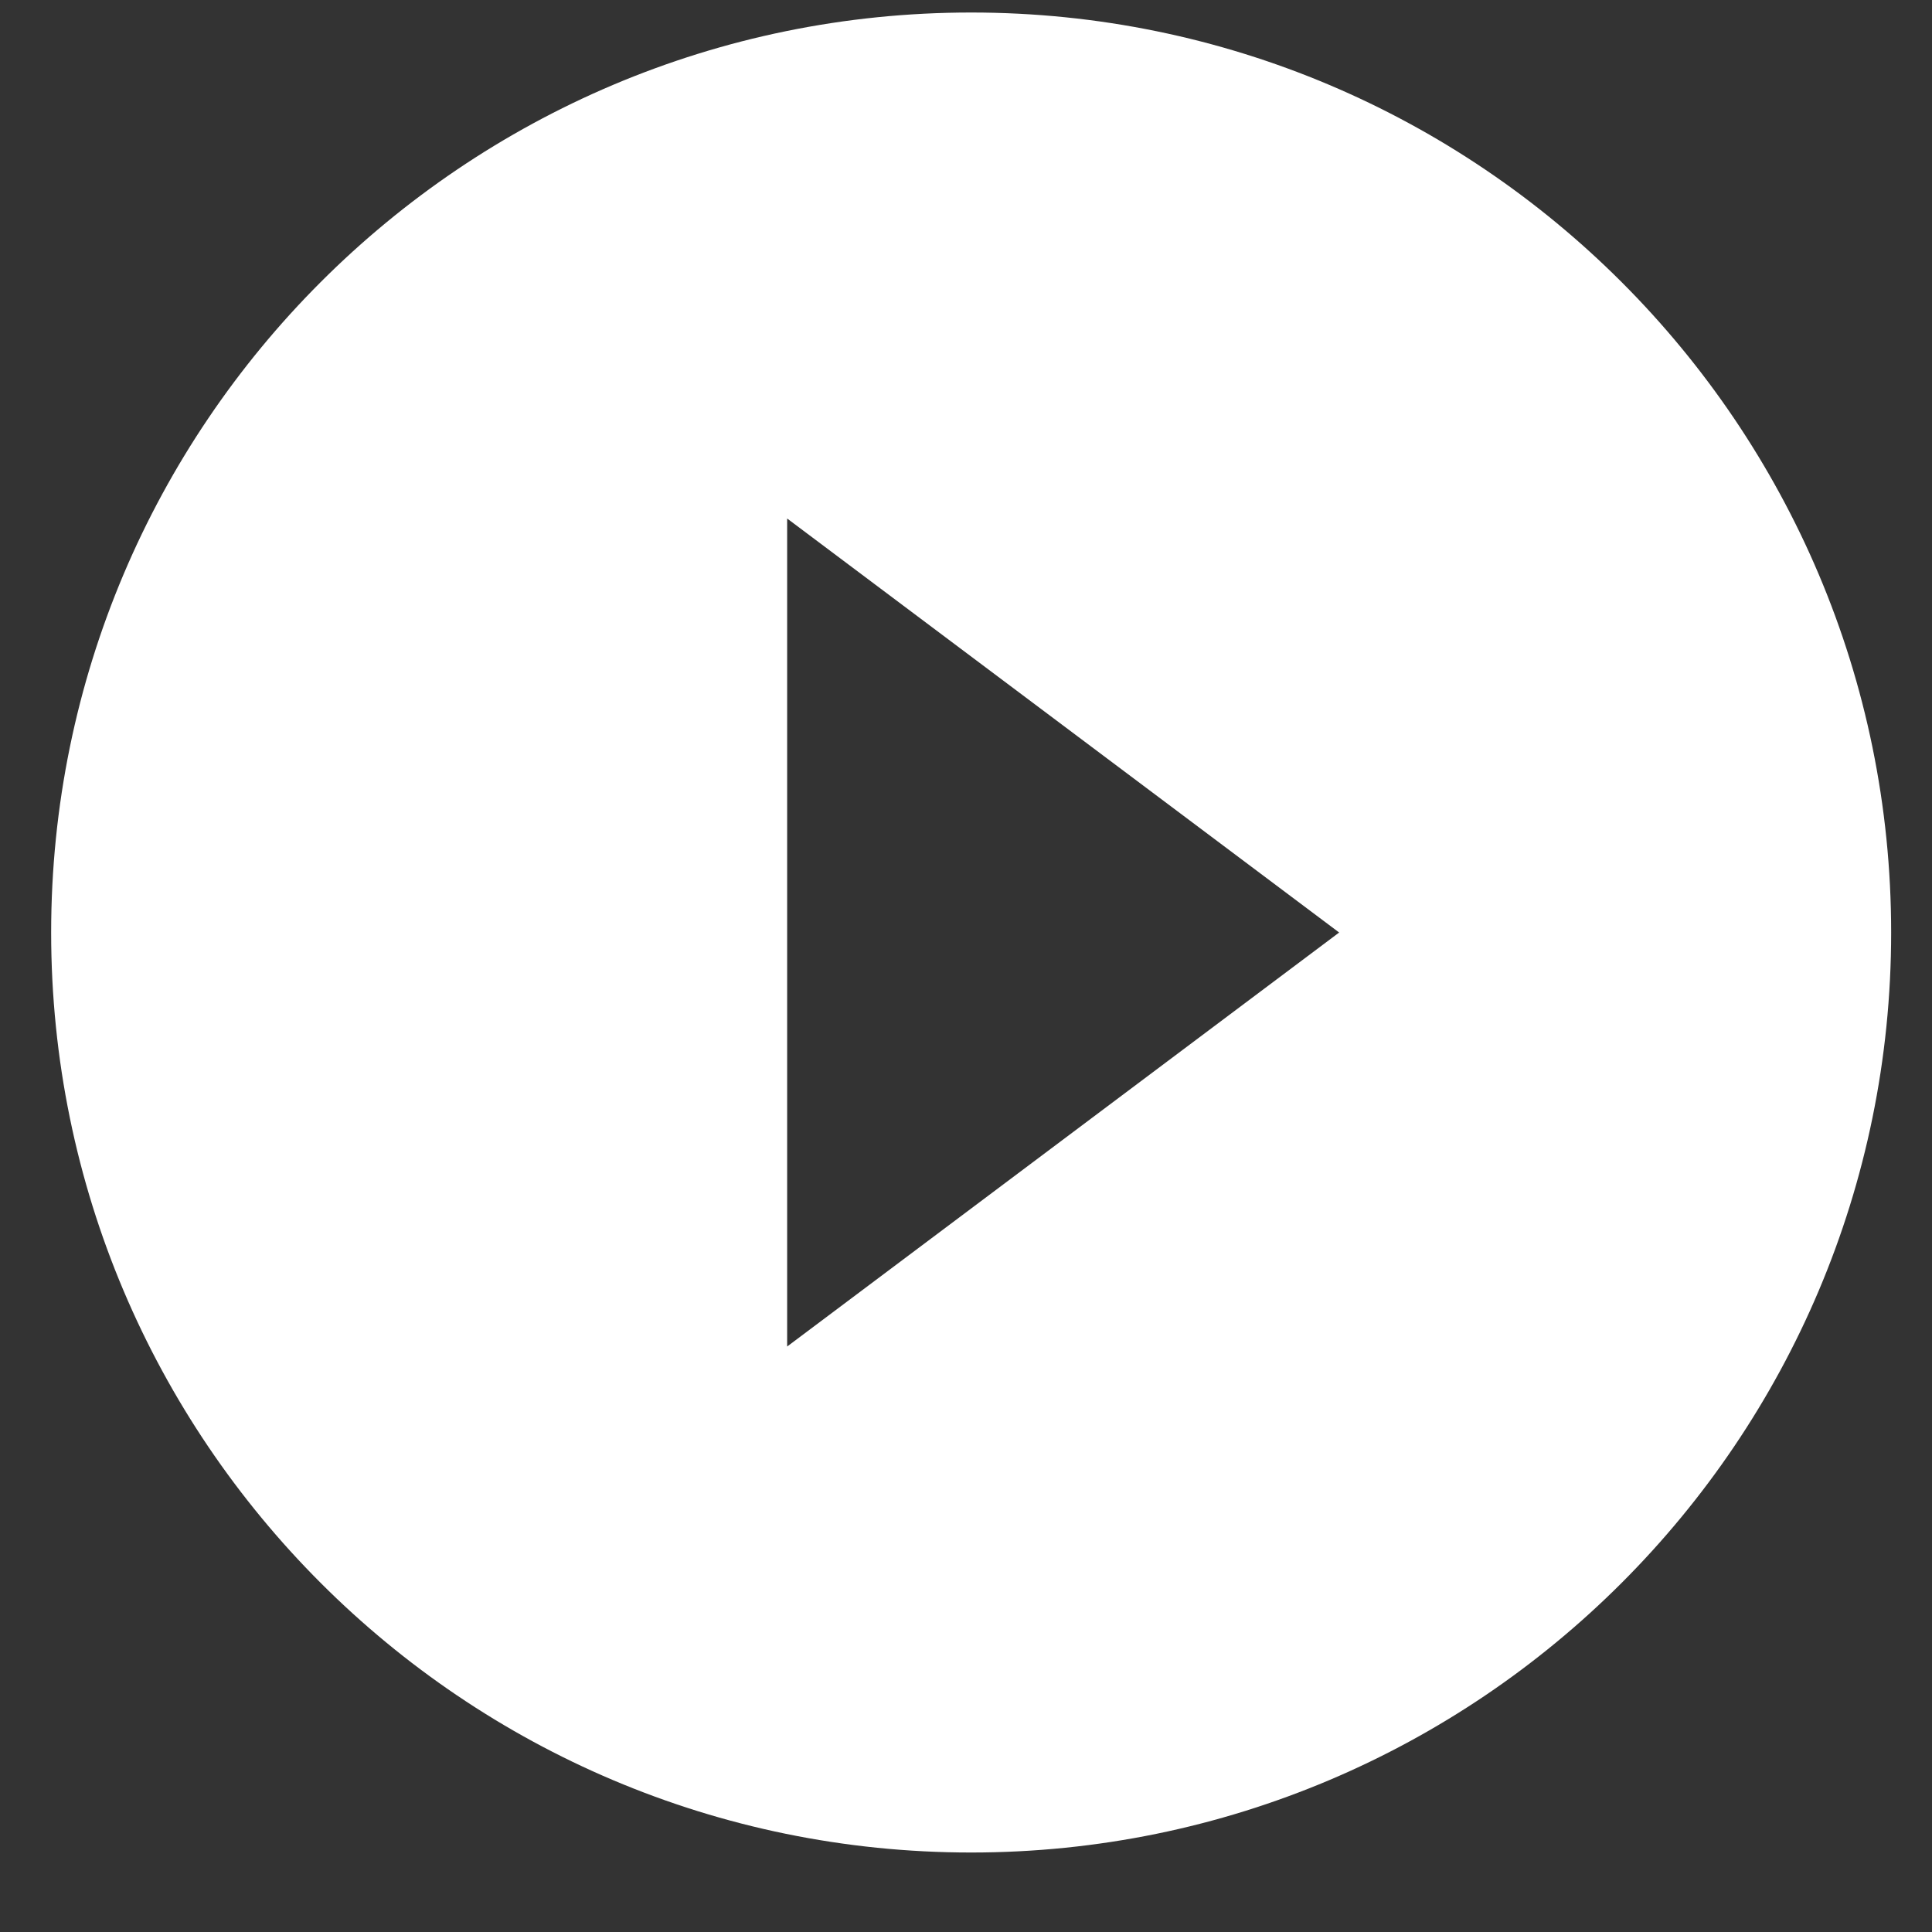 <svg width="21" height="21" viewBox="0 0 21 21" fill="none" xmlns="http://www.w3.org/2000/svg">
<rect x="0" y="0" width="21" height="21" fill="#333333" stroke="none"/>
<path d="M10.556 0.136C5.036 0.136 0.556 4.616 0.556 10.136C0.556 15.656 5.036 20.136 10.556 20.136C16.076 20.136 20.556 15.656 20.556 10.136C20.556 4.616 16.076 0.136 10.556 0.136ZM8.556 14.636V5.636L14.556 10.136L8.556 14.636Z" fill="white"/>
</svg>
